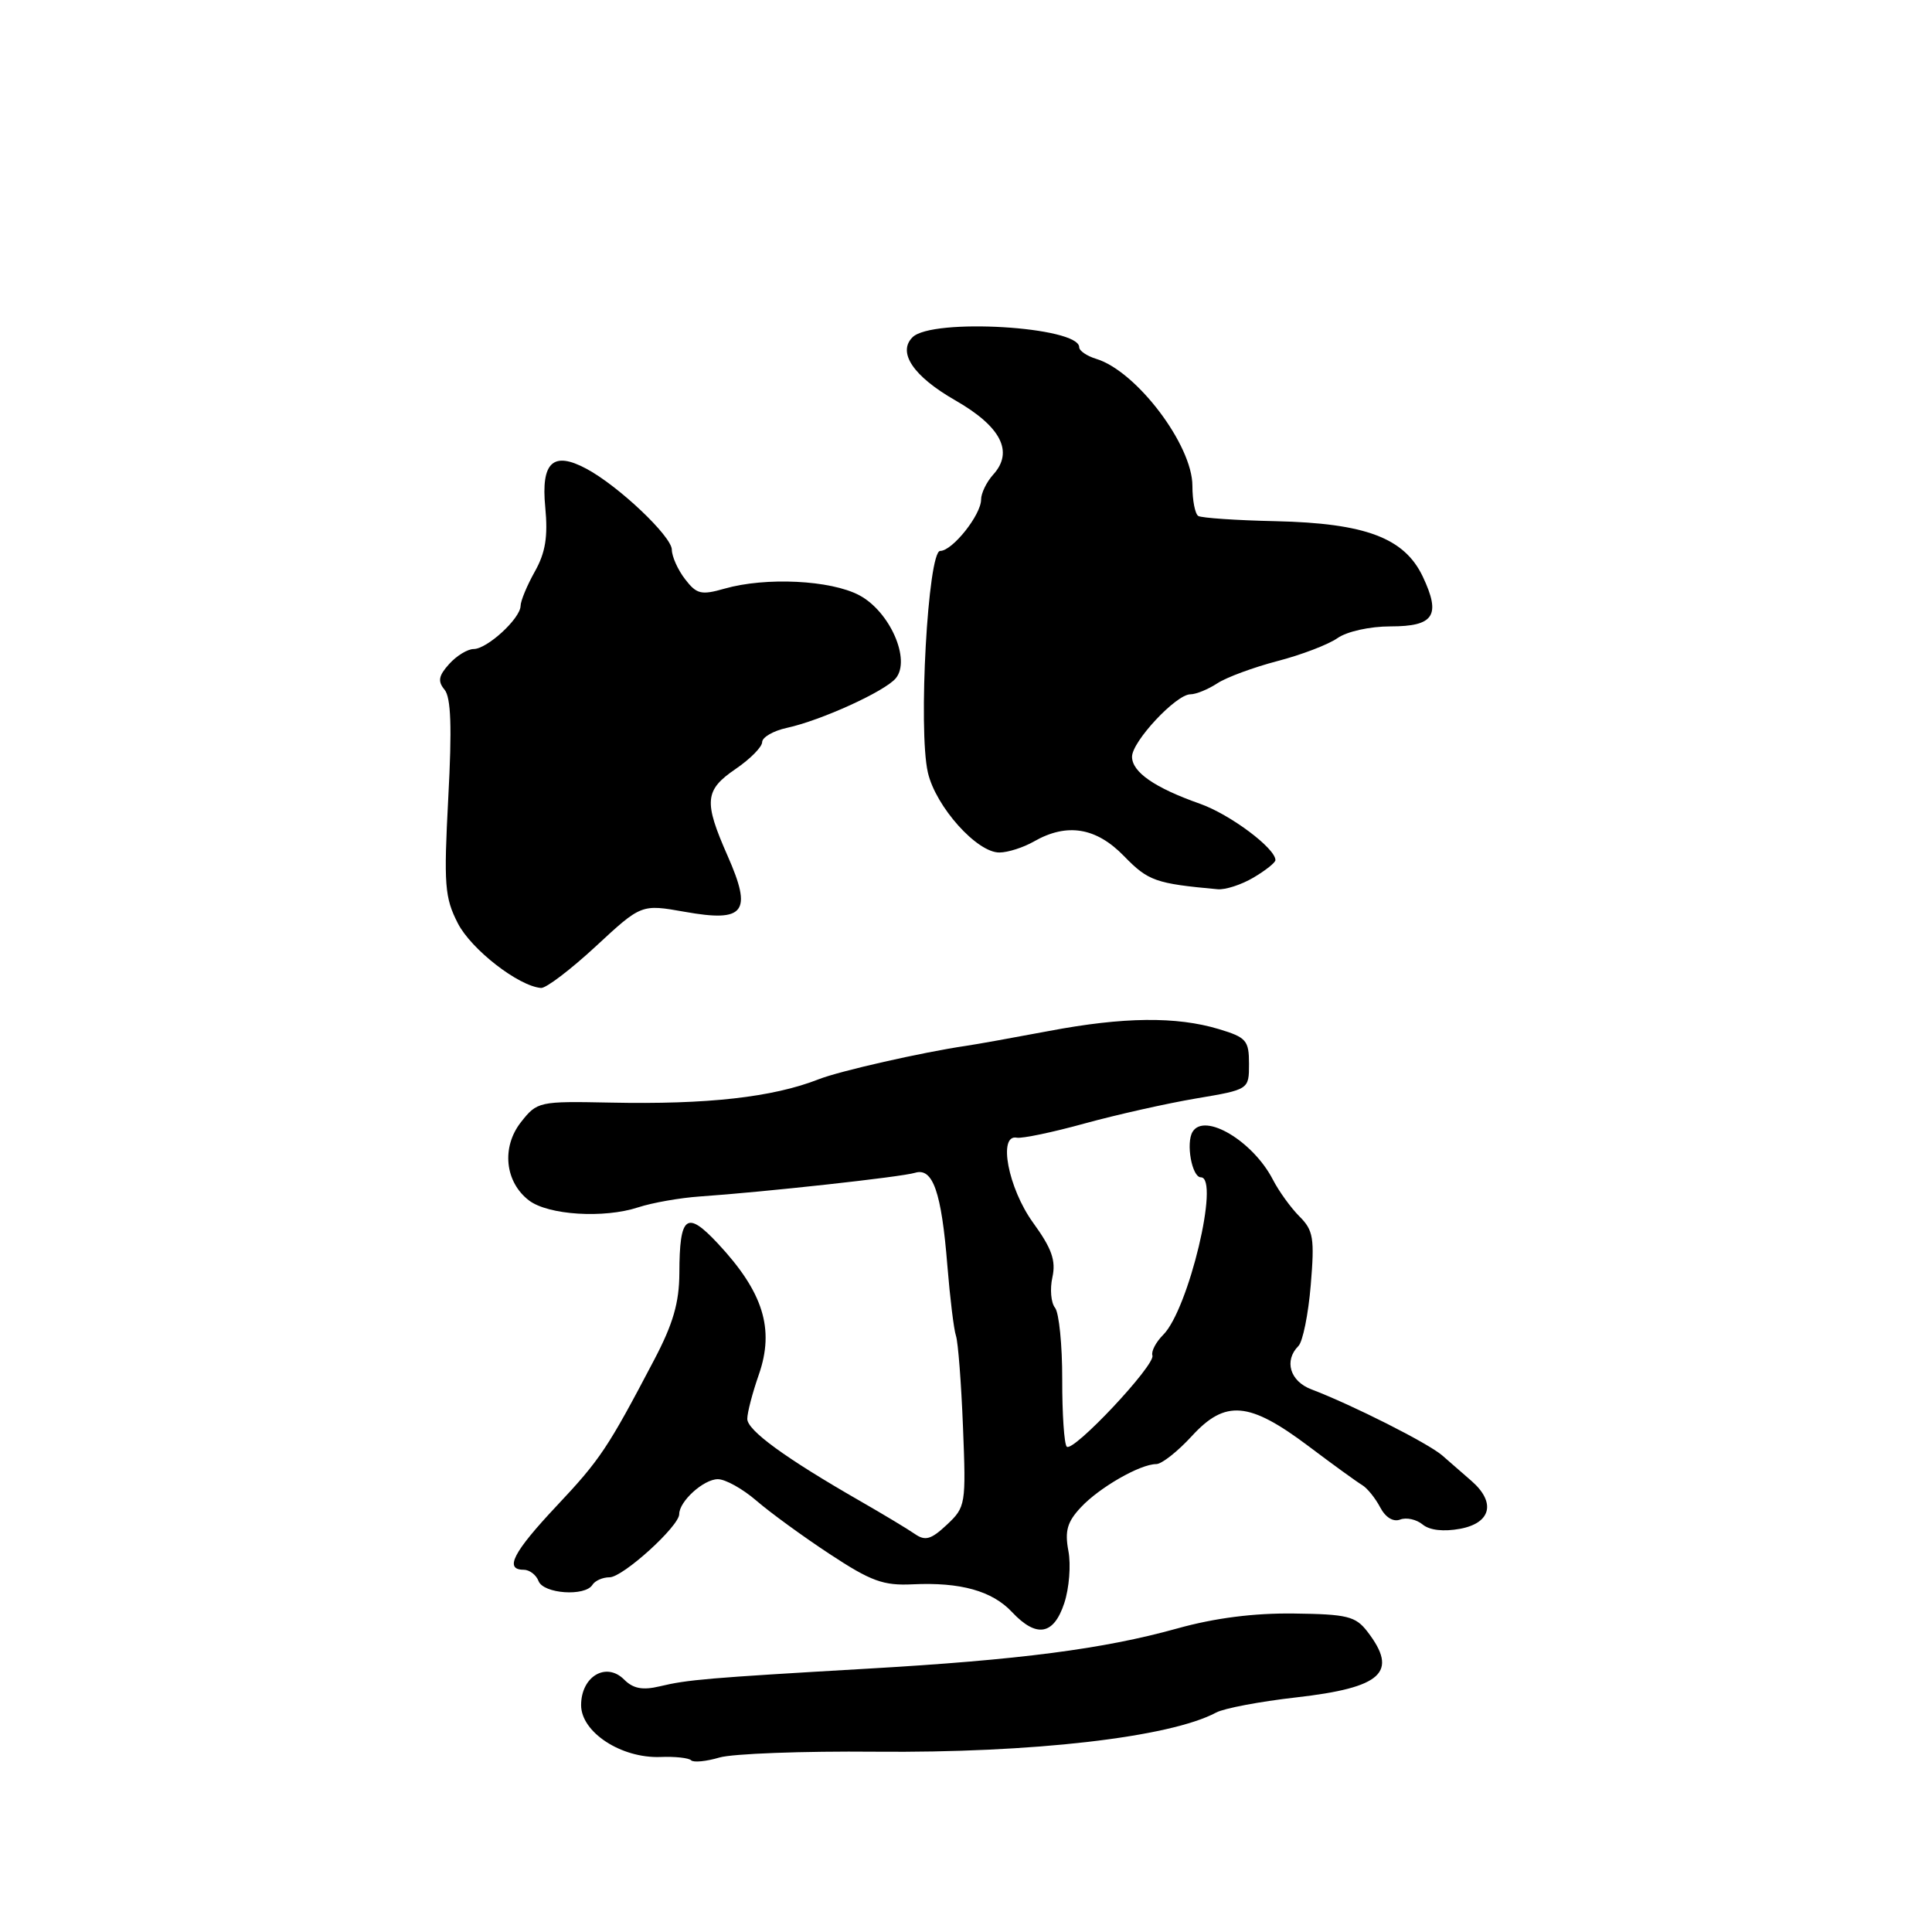 <?xml version="1.0" encoding="UTF-8" standalone="no"?>
<!DOCTYPE svg PUBLIC "-//W3C//DTD SVG 1.1//EN" "http://www.w3.org/Graphics/SVG/1.1/DTD/svg11.dtd" >
<svg xmlns="http://www.w3.org/2000/svg" xmlns:xlink="http://www.w3.org/1999/xlink" version="1.1" viewBox="0 0 256 256">
 <g >
 <path fill="currentColor"
d=" M 116.00 232.11 C 136.78 232.30 155.01 230.21 161.15 226.92 C 162.19 226.36 166.94 225.46 171.71 224.92 C 183.15 223.62 185.34 221.60 181.19 216.20 C 179.62 214.16 178.52 213.89 171.45 213.80 C 166.16 213.73 160.97 214.39 155.99 215.78 C 146.23 218.50 135.06 219.95 114.90 221.11 C 93.71 222.34 91.12 222.56 87.41 223.45 C 85.14 223.99 83.89 223.75 82.69 222.54 C 80.31 220.17 77.00 222.14 77.00 225.94 C 77.00 229.53 82.31 233.00 87.51 232.81 C 89.43 232.73 91.27 232.93 91.58 233.25 C 91.89 233.56 93.58 233.40 95.33 232.88 C 97.07 232.37 106.38 232.02 116.00 232.11 Z  M 141.02 212.43 C 141.67 210.47 141.92 207.36 141.57 205.52 C 141.07 202.86 141.41 201.66 143.22 199.73 C 145.67 197.10 151.08 194.00 153.21 194.00 C 153.93 194.00 156.05 192.33 157.93 190.28 C 162.37 185.44 165.51 185.71 173.38 191.62 C 176.61 194.06 179.81 196.37 180.48 196.77 C 181.16 197.17 182.23 198.50 182.87 199.71 C 183.58 201.07 184.61 201.70 185.53 201.35 C 186.35 201.03 187.69 201.33 188.50 202.00 C 189.43 202.77 191.27 202.98 193.49 202.57 C 197.58 201.80 198.23 199.08 195.00 196.25 C 193.90 195.29 192.14 193.76 191.10 192.85 C 189.23 191.23 179.19 186.16 173.75 184.09 C 170.93 183.02 170.11 180.29 172.05 178.35 C 172.62 177.78 173.36 174.15 173.68 170.29 C 174.20 164.06 174.03 163.03 172.19 161.19 C 171.04 160.04 169.45 157.84 168.66 156.30 C 166.02 151.20 159.62 147.38 158.03 149.96 C 157.11 151.44 157.94 156.00 159.12 156.00 C 161.67 156.00 157.49 173.51 154.13 176.87 C 153.16 177.84 152.52 179.07 152.70 179.61 C 153.12 180.87 142.18 192.51 141.35 191.69 C 141.01 191.35 140.74 187.34 140.75 182.79 C 140.76 178.23 140.33 173.96 139.80 173.29 C 139.26 172.63 139.10 170.80 139.45 169.24 C 139.93 167.02 139.37 165.43 136.88 162.00 C 133.58 157.43 132.21 150.24 134.74 150.75 C 135.43 150.88 139.48 150.04 143.74 148.86 C 148.01 147.69 154.65 146.20 158.50 145.55 C 165.50 144.37 165.50 144.37 165.50 140.97 C 165.50 137.86 165.15 137.46 161.50 136.36 C 155.88 134.67 148.88 134.74 139.00 136.61 C 134.32 137.49 129.38 138.38 128.00 138.58 C 122.22 139.43 111.28 141.91 108.50 143.00 C 102.39 145.40 93.73 146.37 80.86 146.10 C 71.41 145.91 71.18 145.96 69.03 148.69 C 66.42 152.01 66.90 156.63 70.10 159.07 C 72.66 161.01 80.03 161.47 84.56 159.98 C 86.42 159.37 90.10 158.72 92.72 158.54 C 101.26 157.95 119.46 155.96 121.25 155.40 C 123.61 154.68 124.75 157.94 125.53 167.69 C 125.88 171.99 126.39 176.18 126.67 177.00 C 126.95 177.82 127.37 183.25 127.60 189.07 C 128.01 199.36 127.96 199.69 125.47 202.03 C 123.37 204.00 122.60 204.22 121.21 203.25 C 120.27 202.60 117.03 200.65 114.00 198.91 C 104.10 193.23 99.00 189.53 99.02 188.00 C 99.02 187.18 99.71 184.54 100.55 182.14 C 102.66 176.08 101.13 171.20 95.11 164.76 C 90.97 160.33 90.04 161.05 90.02 168.69 C 90.00 172.61 89.19 175.42 86.68 180.19 C 80.54 191.89 79.52 193.42 73.75 199.55 C 67.99 205.68 66.79 208.00 69.39 208.00 C 70.16 208.00 71.05 208.68 71.36 209.50 C 72.01 211.19 77.53 211.57 78.50 210.00 C 78.84 209.45 79.86 209.00 80.77 209.00 C 82.54 209.00 90.00 202.23 90.00 200.63 C 90.00 198.93 93.24 196.00 95.12 196.00 C 96.12 196.00 98.41 197.28 100.22 198.84 C 102.02 200.40 106.40 203.59 109.94 205.92 C 115.42 209.53 117.05 210.12 120.94 209.93 C 127.26 209.63 131.47 210.80 134.10 213.61 C 137.34 217.06 139.62 216.67 141.02 212.43 Z  M 78.94 125.40 C 84.98 119.80 84.98 119.80 90.74 120.82 C 98.69 122.24 99.72 120.89 96.41 113.40 C 93.22 106.17 93.36 104.70 97.49 101.88 C 99.41 100.57 100.99 98.97 100.99 98.33 C 101.00 97.69 102.46 96.84 104.25 96.45 C 108.81 95.46 117.27 91.60 118.70 89.87 C 120.72 87.42 117.92 81.04 113.87 78.88 C 110.08 76.86 101.46 76.44 96.00 78.00 C 92.92 78.88 92.31 78.74 90.78 76.75 C 89.82 75.51 89.03 73.75 89.02 72.83 C 89.00 71.06 81.95 64.38 77.70 62.11 C 73.28 59.74 71.67 61.25 72.25 67.21 C 72.62 71.11 72.28 73.22 70.87 75.73 C 69.84 77.56 68.99 79.61 68.98 80.28 C 68.96 81.95 64.55 86.00 62.76 86.00 C 61.96 86.00 60.50 86.89 59.52 87.98 C 58.11 89.54 57.98 90.27 58.90 91.38 C 59.76 92.41 59.90 96.37 59.40 105.68 C 58.79 117.28 58.92 118.93 60.67 122.35 C 62.45 125.81 68.70 130.67 71.69 130.91 C 72.35 130.96 75.61 128.48 78.94 125.40 Z  M 166.10 116.28 C 167.69 115.34 169.00 114.30 169.00 113.97 C 169.00 112.40 162.99 107.91 159.00 106.50 C 153.01 104.39 150.00 102.31 150.00 100.27 C 150.00 98.25 155.84 92.00 157.73 92.00 C 158.47 92.00 160.07 91.35 161.29 90.55 C 162.50 89.75 166.09 88.43 169.25 87.60 C 172.42 86.78 176.01 85.41 177.23 84.55 C 178.49 83.67 181.52 83.00 184.25 83.00 C 190.03 83.00 190.96 81.55 188.52 76.39 C 186.08 71.27 180.93 69.33 169.03 69.06 C 163.83 68.95 159.22 68.63 158.78 68.37 C 158.35 68.10 158.00 66.30 158.00 64.37 C 158.00 58.96 150.57 49.16 145.25 47.55 C 144.01 47.17 143.00 46.48 143.00 46.01 C 143.00 43.27 123.49 42.11 120.91 44.69 C 118.89 46.71 121.04 49.87 126.55 53.03 C 132.64 56.51 134.35 59.85 131.62 62.87 C 130.73 63.85 130.00 65.35 130.00 66.19 C 130.00 68.22 126.20 73.00 124.58 73.00 C 122.96 73.00 121.64 96.70 122.95 102.37 C 123.99 106.89 129.48 113.02 132.45 112.96 C 133.58 112.95 135.62 112.29 137.00 111.50 C 141.37 109.00 145.25 109.63 148.95 113.45 C 152.14 116.73 153.12 117.08 161.35 117.83 C 162.36 117.92 164.50 117.23 166.10 116.28 Z "/>
</g>
</svg>